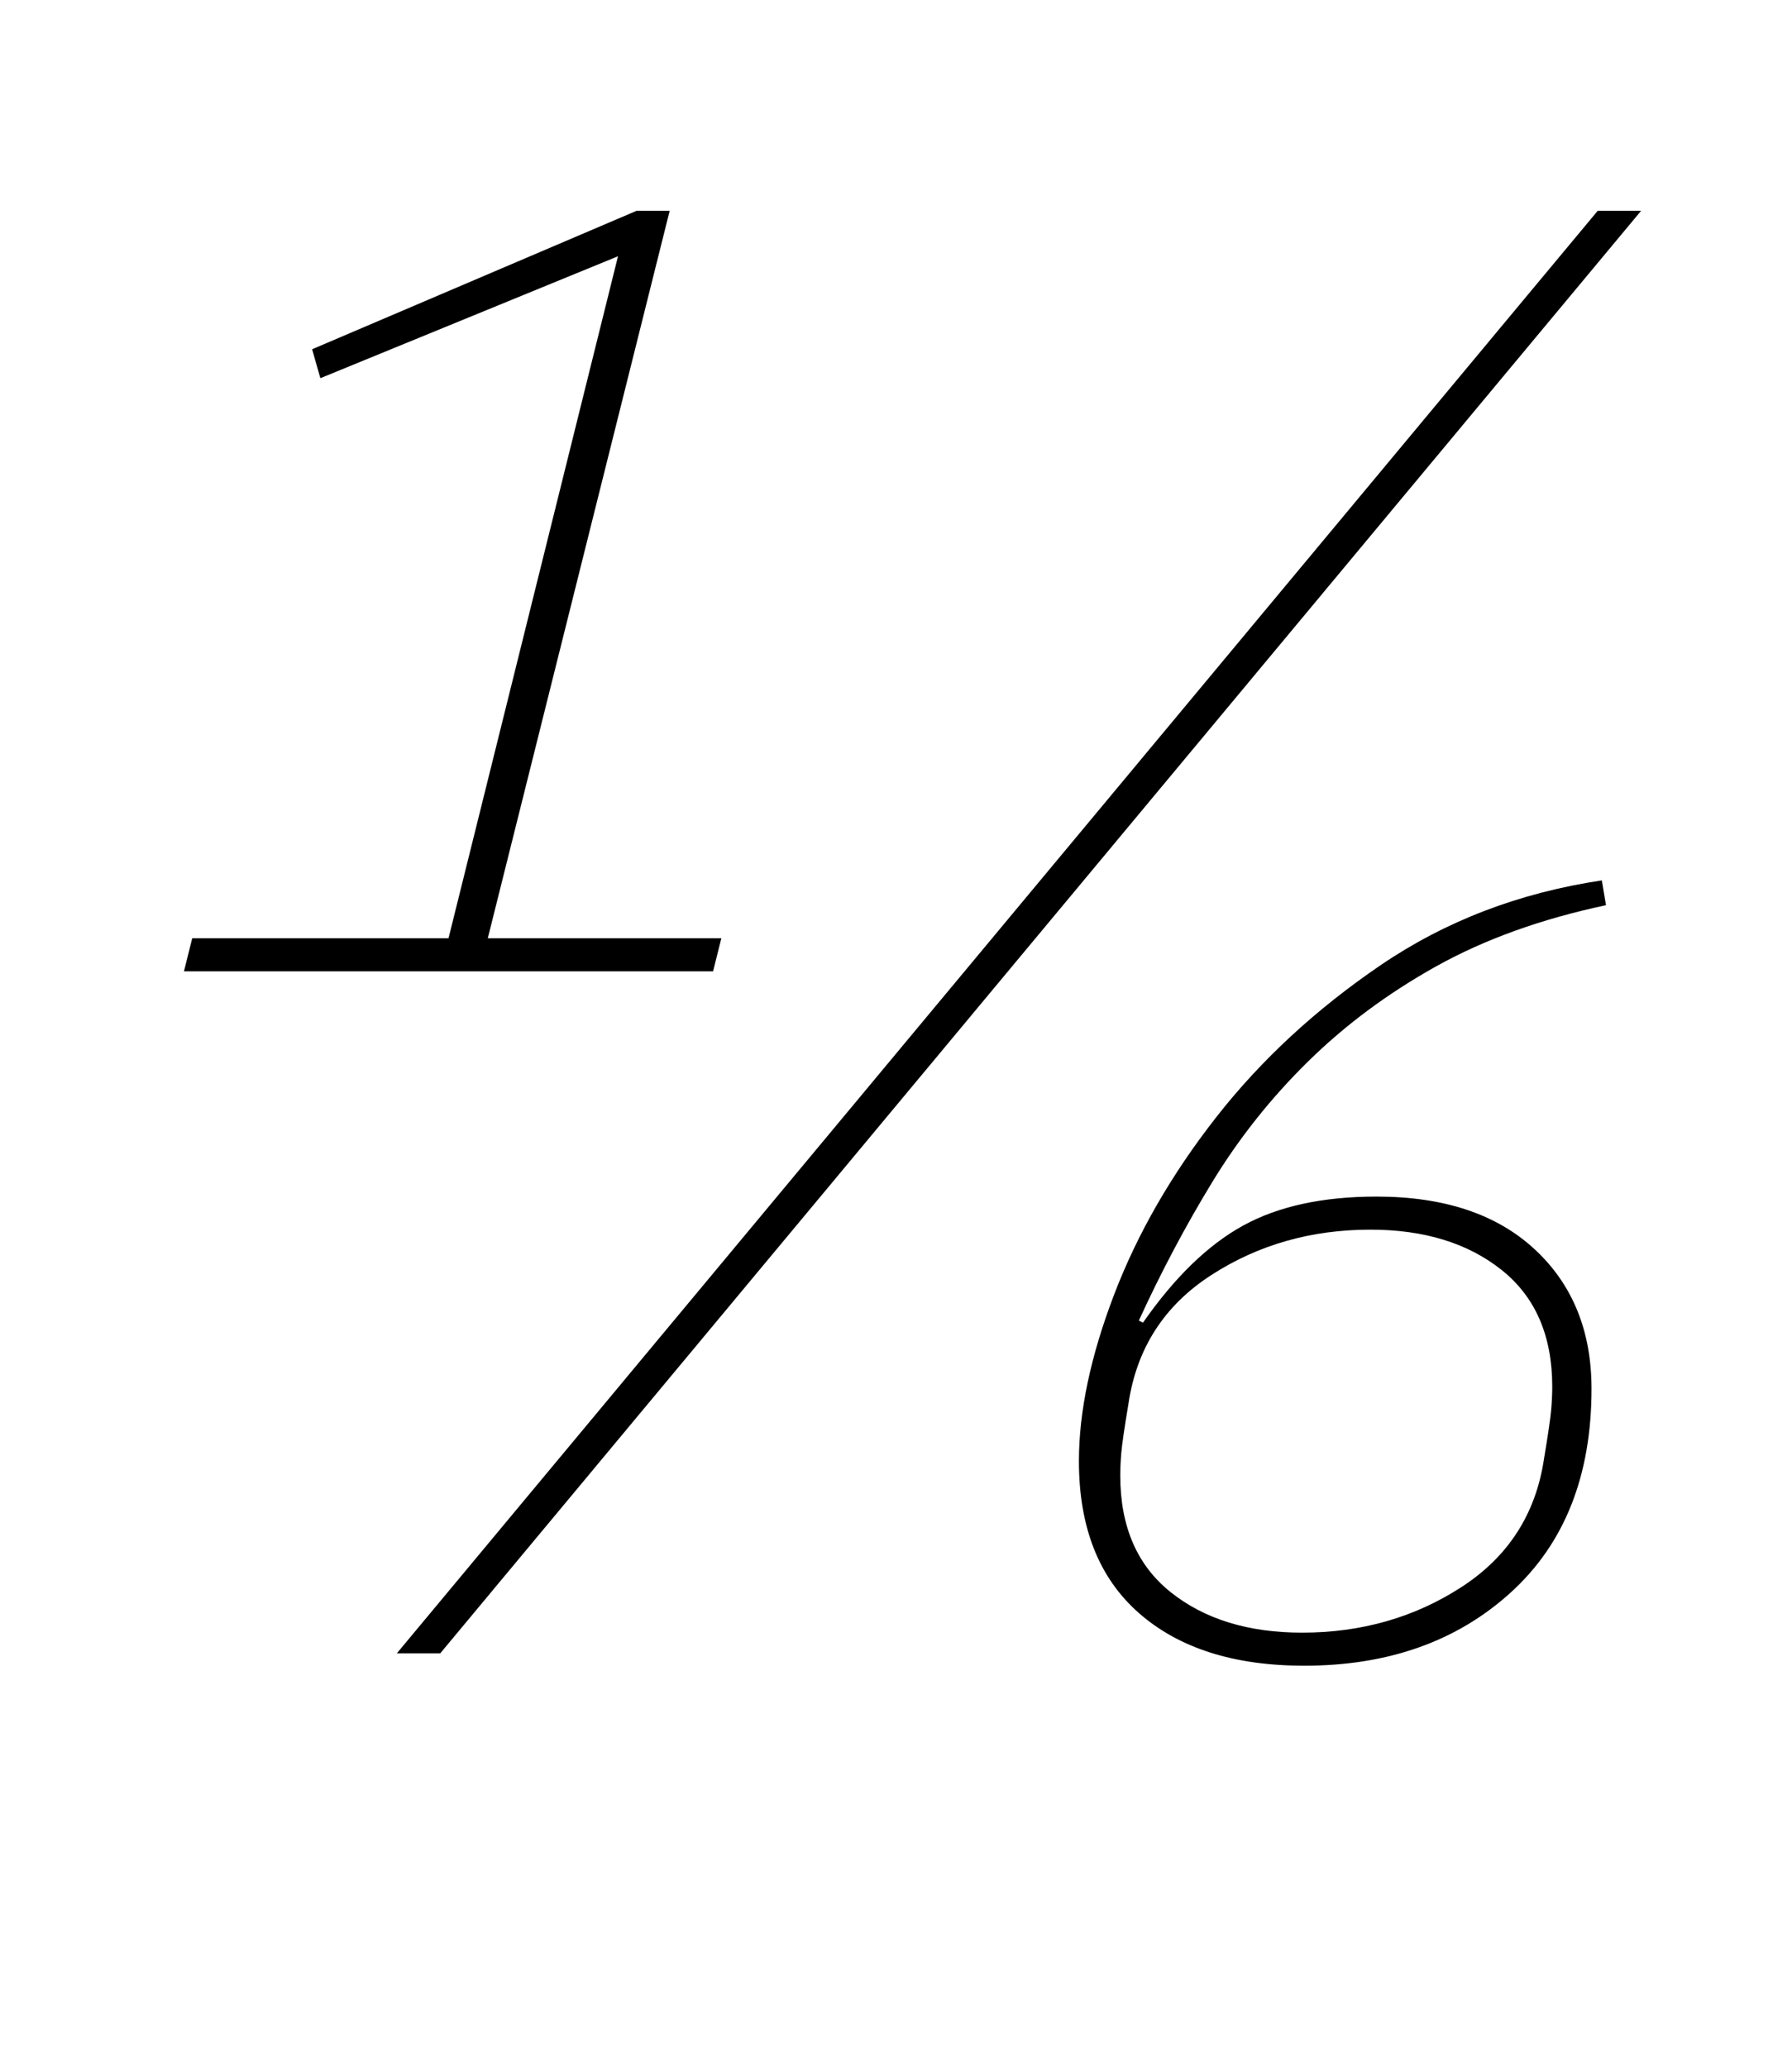 <?xml version="1.0" standalone="no"?>
<!DOCTYPE svg PUBLIC "-//W3C//DTD SVG 1.1//EN" "http://www.w3.org/Graphics/SVG/1.1/DTD/svg11.dtd" >
<svg xmlns="http://www.w3.org/2000/svg" xmlns:xlink="http://www.w3.org/1999/xlink" version="1.1" viewBox="-10 0 867 1000">
  <g transform="matrix(1 0 0 -1 0 800)">
   <path fill="currentColor"
d="M83 346h124l82 330l-144 -59l-4 14l157 67h16l-88 -352h113l-4 -16h-256zM763 698h21l-581 -698h-21zM621 -6q-51 0 -80 25.5t-29 73.5q0 36 17 80.5t49.5 86t79.5 73.5t107 41l2 -12q-47 -10 -82 -29.5t-62 -46t-46.5 -58.5t-35.5 -67l2 -1q23 33 48.5 47t64.5 14
q49 0 76.5 -25.5t27.5 -67.5q0 -63 -39 -98.5t-100 -35.5zM620 10q43 0 77 22t40 62q3 18 3.5 24t0.5 11q0 37 -24.5 56.5t-63.5 19.5q-43 0 -77 -22t-40 -62q-3 -18 -3.5 -24t-0.5 -11q0 -37 24.5 -56.5t63.5 -19.5z" />
  </g>

</svg>
